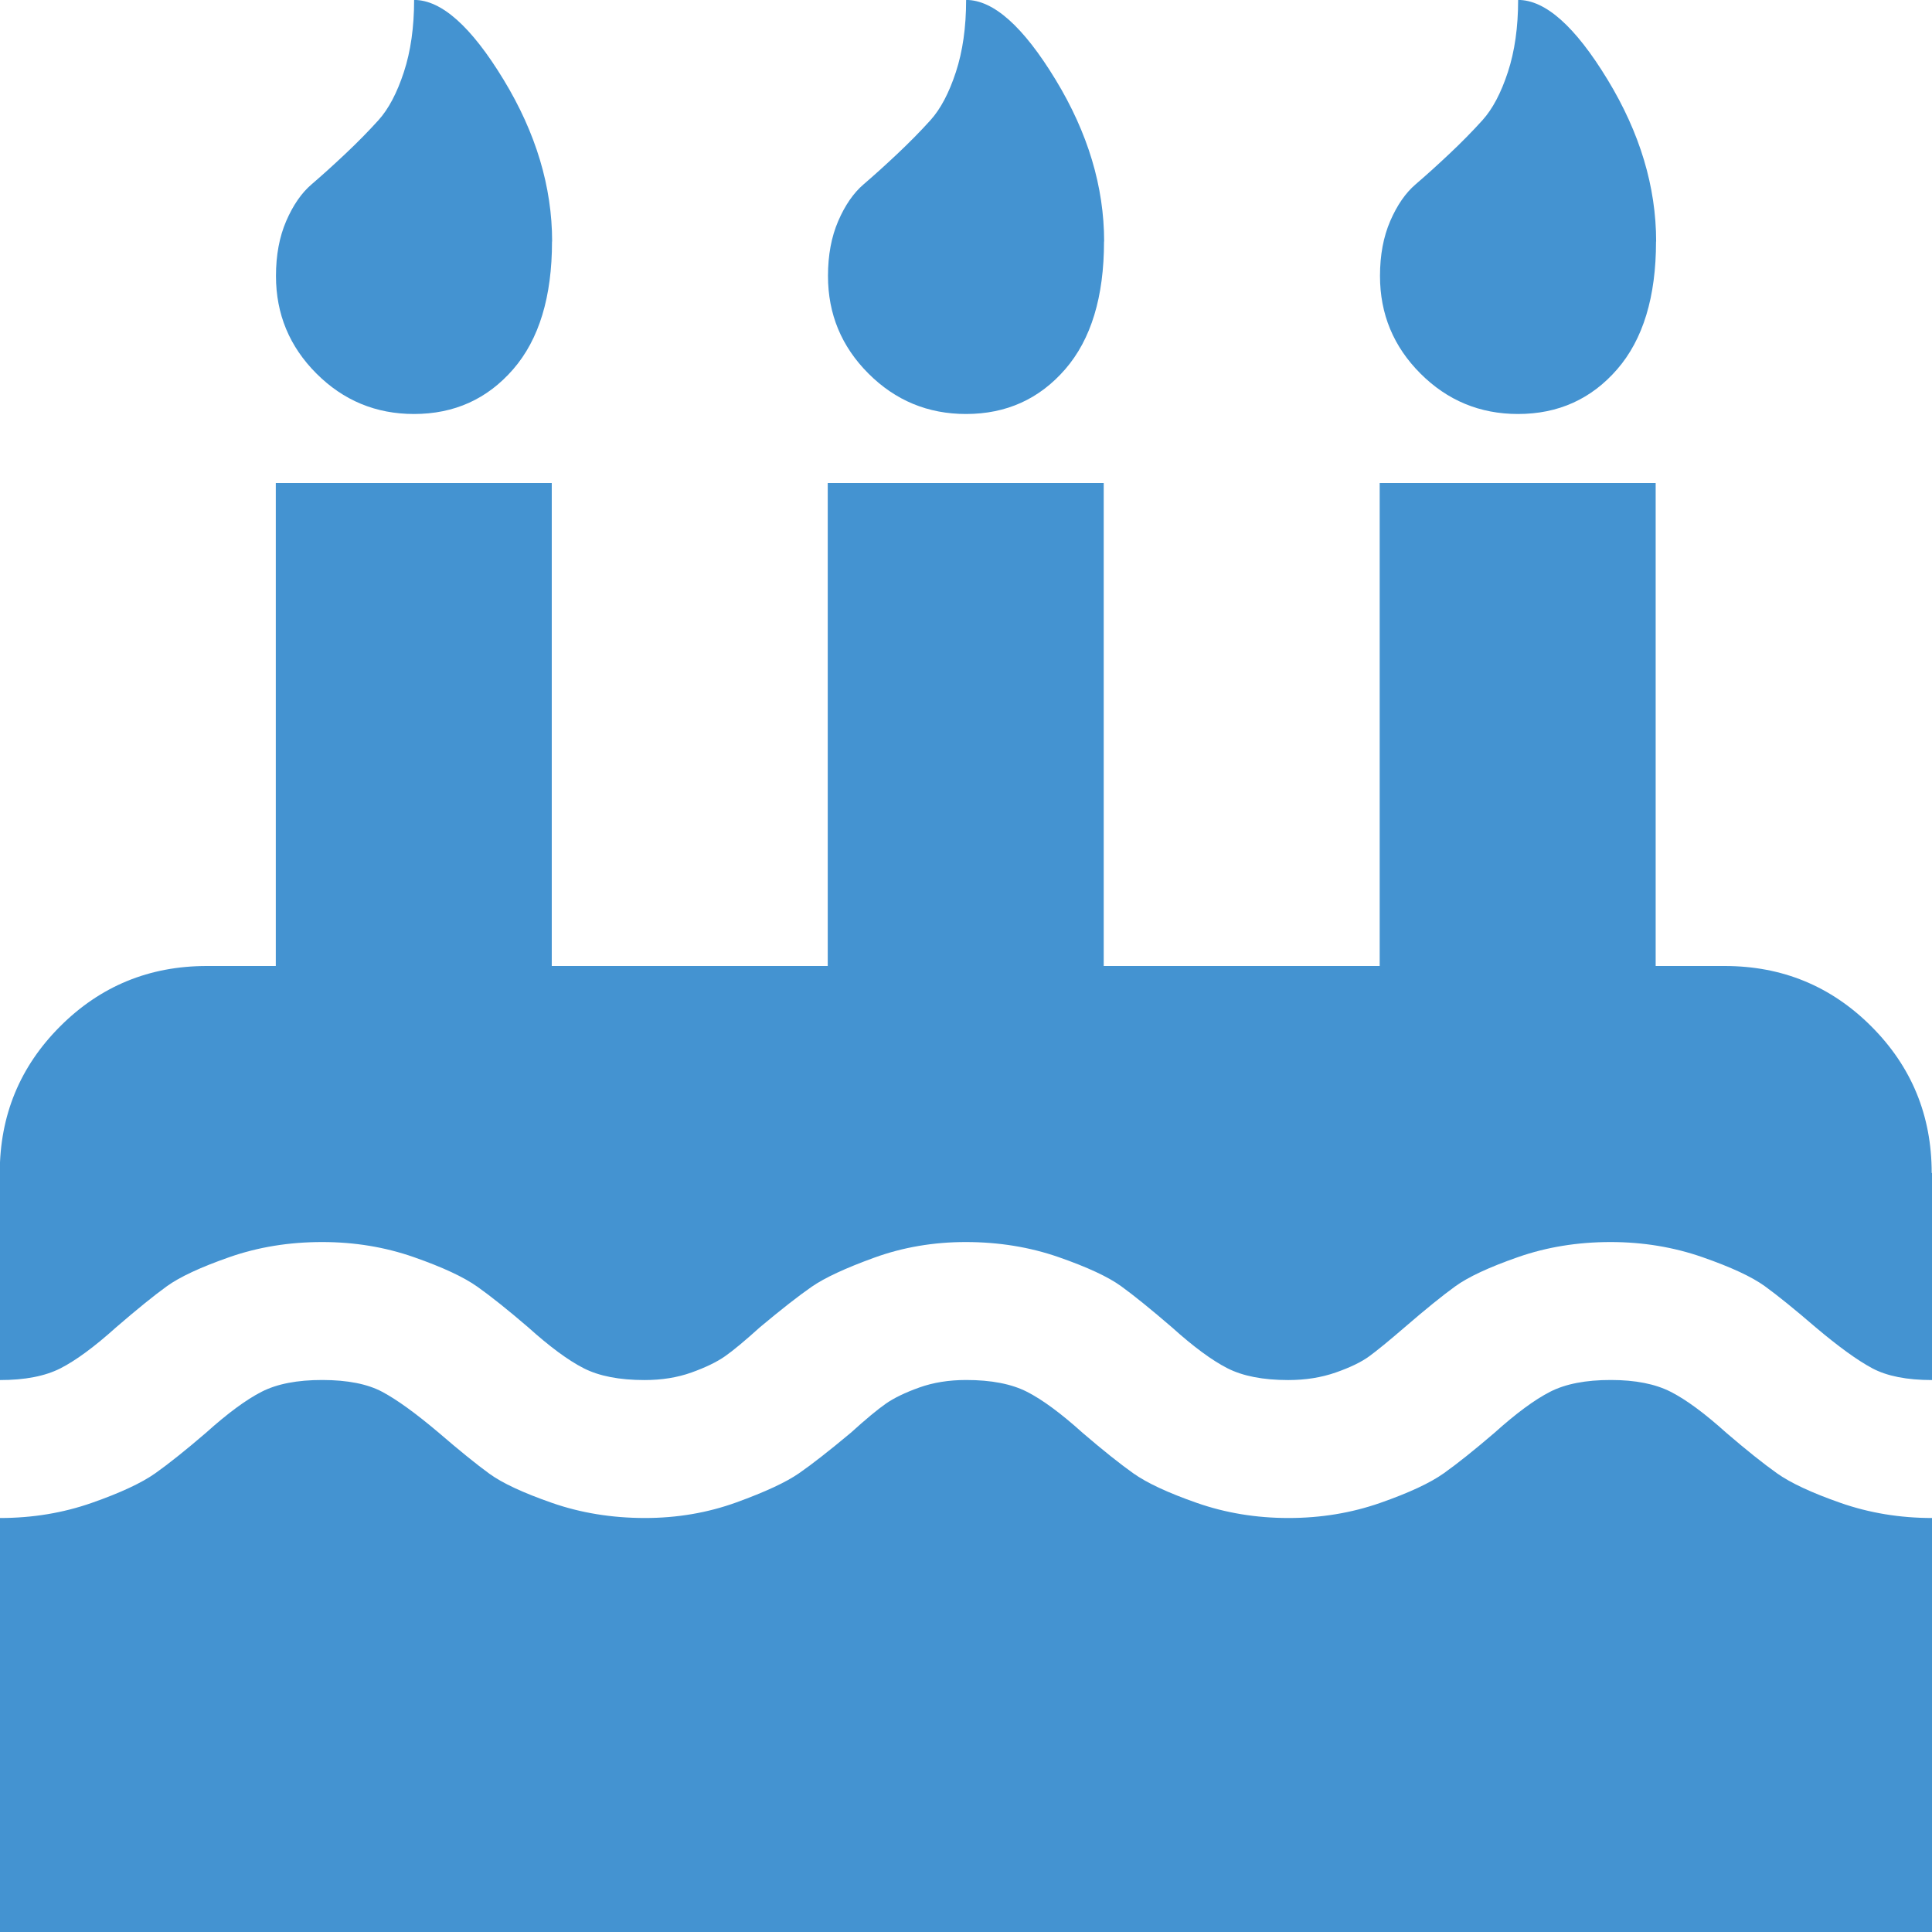 <?xml version="1.0" encoding="utf-8"?>
<!-- Generated by IcoMoon.io -->
<!DOCTYPE svg PUBLIC "-//W3C//DTD SVG 1.1//EN" "http://www.w3.org/Graphics/SVG/1.1/DTD/svg11.dtd">
<svg version="1.1" xmlns="http://www.w3.org/2000/svg" xmlns:xlink="http://www.w3.org/1999/xlink" width="32" height="32" viewBox="0 0 32 32">
<path fill="#4493d1" d="M32 25.143v6.857h-32v-6.857q0.804 0 1.518-0.25t1.054-0.491 0.839-0.67q0.536-0.482 0.92-0.679t1.009-0.196 0.991 0.196 0.938 0.679q0.518 0.446 0.839 0.679t1.036 0.482 1.536 0.25q0.804 0 1.518-0.259t1.036-0.482 0.857-0.67q0.375-0.339 0.58-0.482t0.554-0.268 0.777-0.125q0.625 0 1.009 0.196t0.92 0.679q0.5 0.429 0.839 0.67t1.054 0.491 1.518 0.25 1.518-0.25 1.054-0.491 0.839-0.67q0.536-0.482 0.92-0.679t1.009-0.196q0.607 0 0.991 0.196t0.92 0.679q0.5 0.429 0.839 0.67t1.054 0.491 1.518 0.25zM32 19.429v3.429q-0.625 0-0.991-0.196t-0.938-0.679q-0.518-0.446-0.839-0.679t-1.036-0.482-1.518-0.25q-0.821 0-1.536 0.25t-1.036 0.482-0.839 0.679q-0.393 0.339-0.589 0.482t-0.554 0.268-0.786 0.125q-0.625 0-1.009-0.196t-0.92-0.679q-0.518-0.446-0.839-0.679t-1.036-0.482-1.536-0.25q-0.804 0-1.518 0.259t-1.036 0.482-0.857 0.67q-0.375 0.339-0.58 0.482t-0.554 0.268-0.777 0.125q-0.625 0-1.009-0.196t-0.92-0.679q-0.5-0.429-0.839-0.67t-1.054-0.491-1.518-0.25q-0.821 0-1.536 0.25t-1.036 0.482-0.839 0.679q-0.536 0.482-0.92 0.679t-1.009 0.196v-3.429q0-1.429 1-2.429t2.429-1h1.143v-8h4.571v8h4.571v-8h4.571v8h4.571v-8h4.571v8h1.143q1.429 0 2.429 1t1 2.429zM9.143 4q0 1.375-0.643 2.116t-1.643 0.741q-0.946 0-1.616-0.67t-0.67-1.616q0-0.518 0.17-0.911t0.42-0.607 0.554-0.5 0.554-0.563 0.42-0.795 0.17-1.196q0.679 0 1.482 1.321t0.804 2.679zM18.286 4q0 1.375-0.643 2.116t-1.643 0.741q-0.946 0-1.616-0.67t-0.67-1.616q0-0.518 0.17-0.911t0.42-0.607 0.554-0.5 0.554-0.563 0.42-0.795 0.17-1.196q0.679 0 1.482 1.321t0.804 2.679zM27.429 4q0 1.375-0.643 2.116t-1.643 0.741q-0.946 0-1.616-0.67t-0.67-1.616q0-0.518 0.17-0.911t0.42-0.607 0.554-0.5 0.554-0.563 0.42-0.795 0.17-1.196q0.679 0 1.482 1.321t0.804 2.679z"></path>
</svg>
